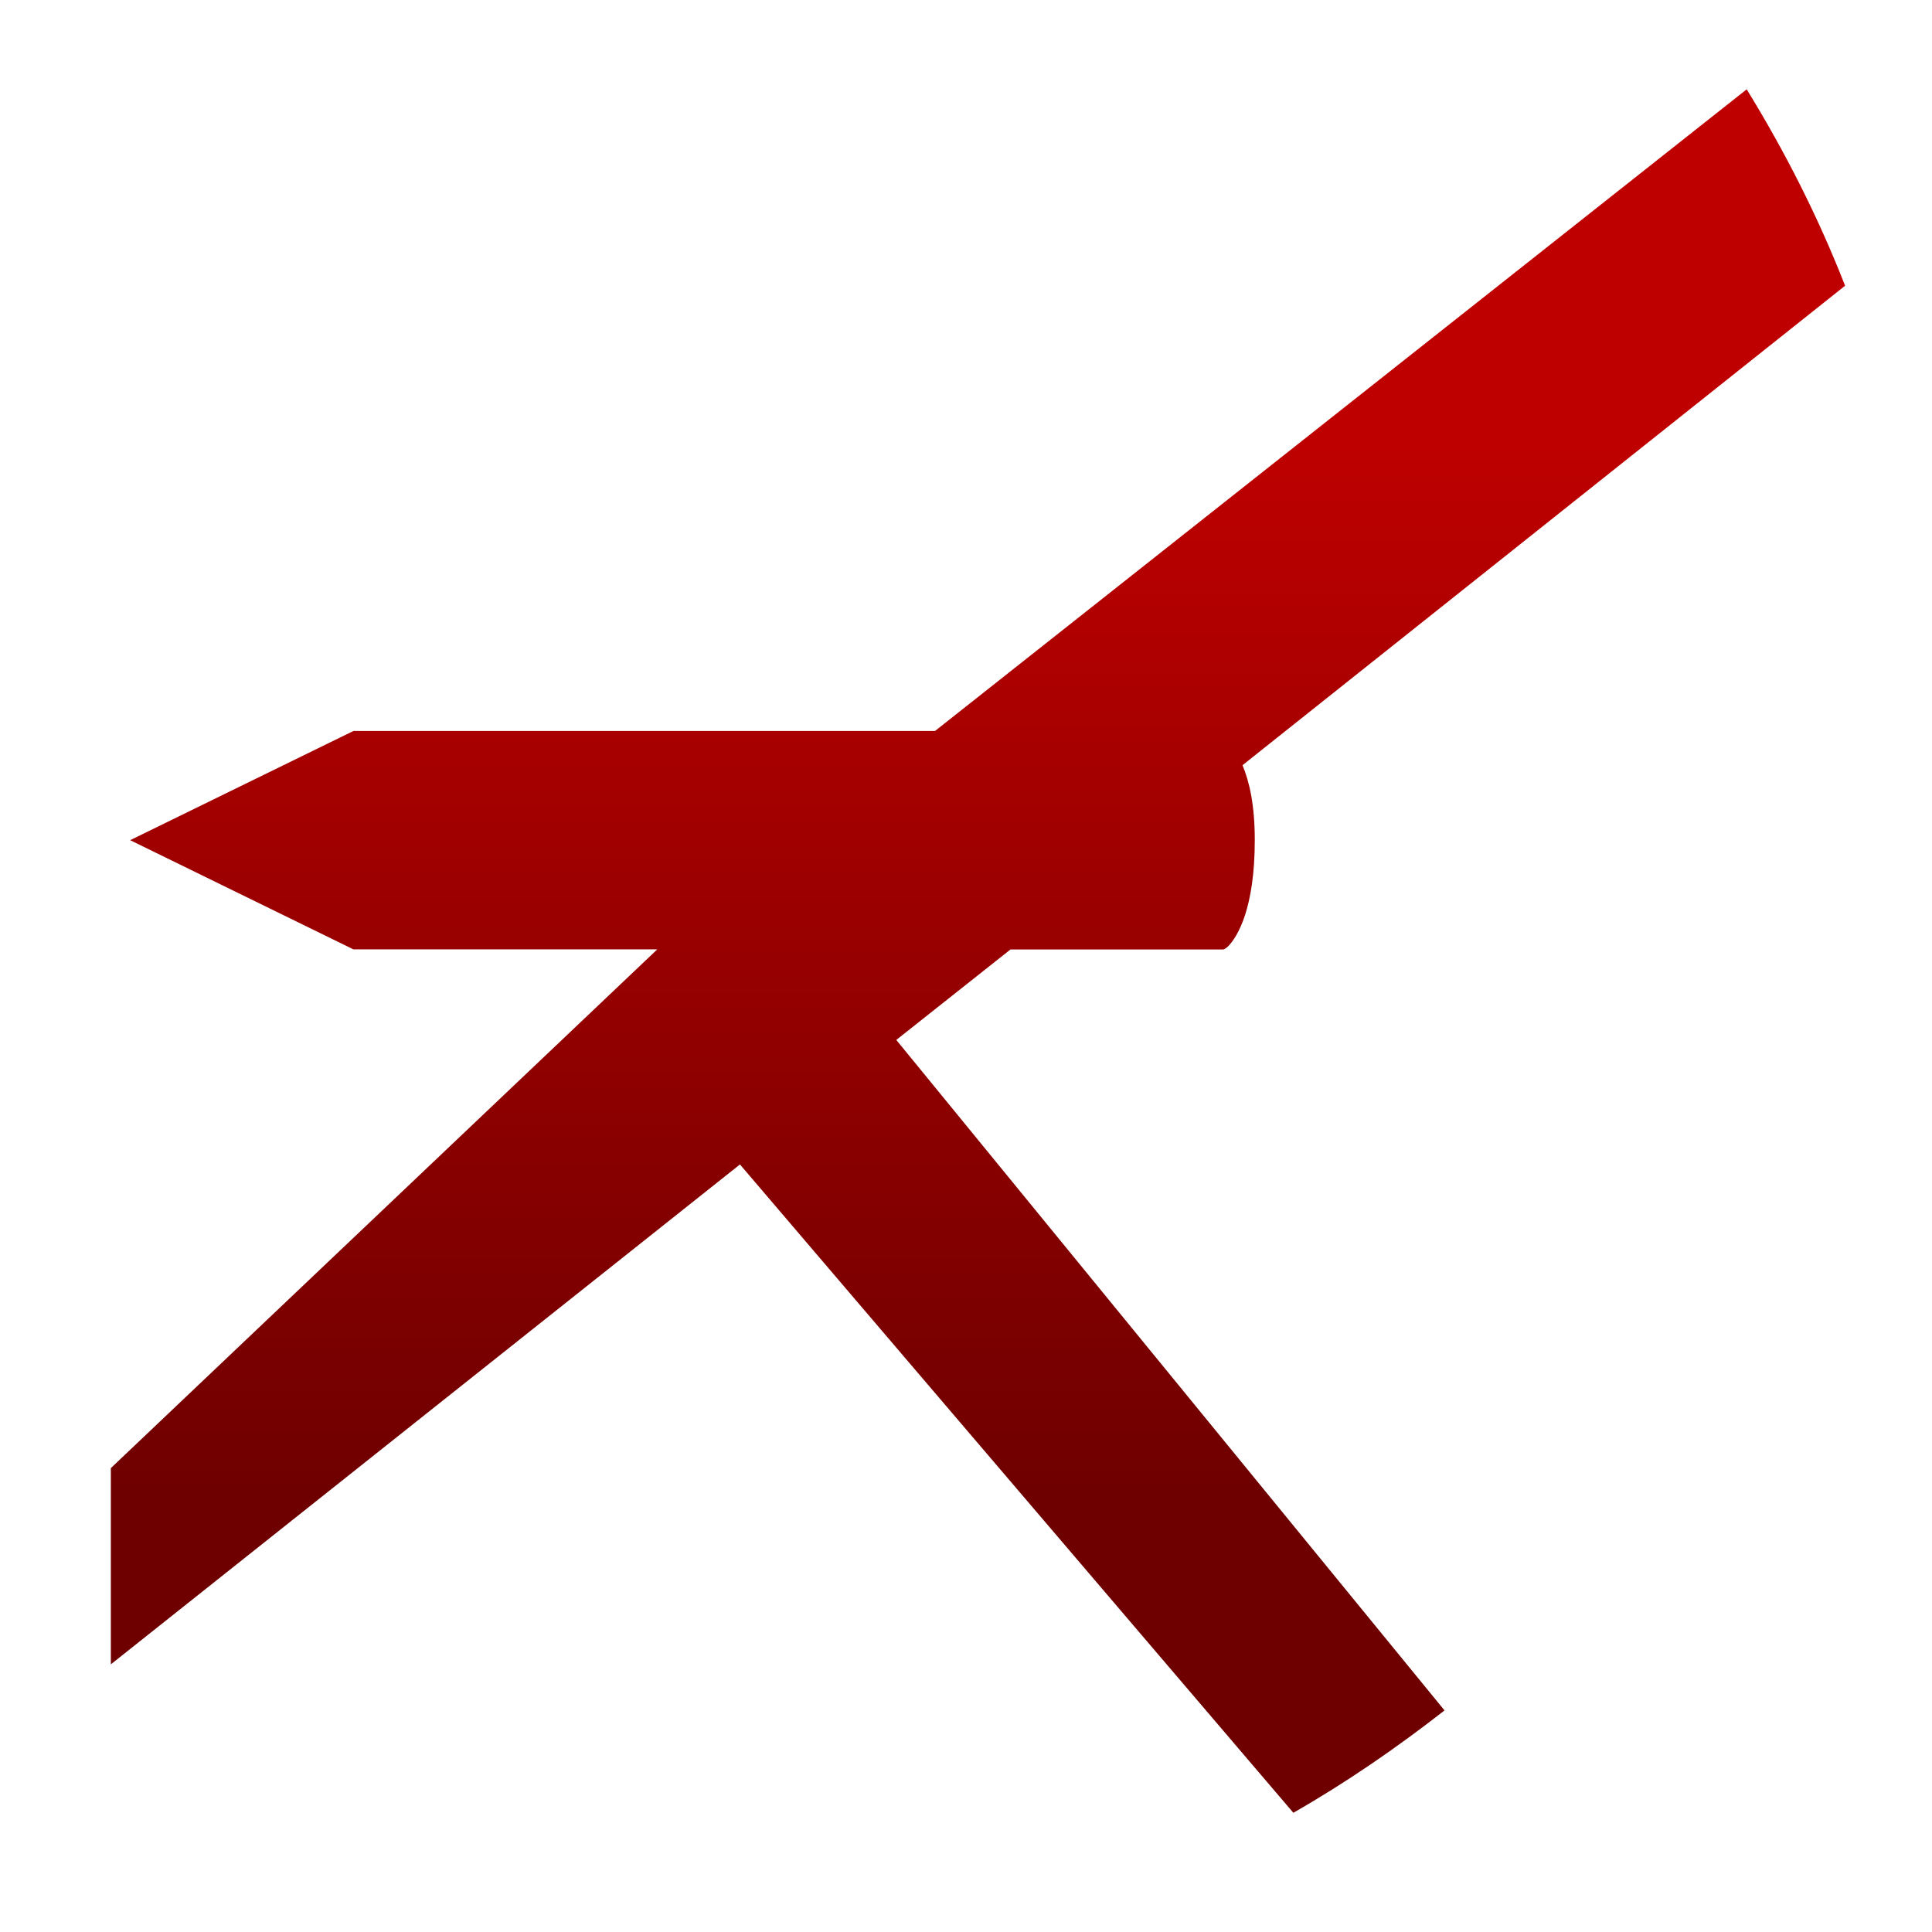 <svg xmlns="http://www.w3.org/2000/svg" xmlns:xlink="http://www.w3.org/1999/xlink" width="64" height="64" viewBox="0 0 64 64" version="1.1"><defs><linearGradient id="linear0" gradientUnits="userSpaceOnUse" x1="0" y1="0" x2="0" y2="1" gradientTransform="matrix(56,0,0,35.898,4,14.051)"><stop offset="0" style="stop-color:#bf0000;stop-opacity:1;"/><stop offset="1" style="stop-color:#6e0000;stop-opacity:1;"/></linearGradient></defs><g id="surface1"><path style=" stroke:none;fill-rule:nonzero;fill:url(#linear0);" d="M 57.859 2.961 L 30.973 24.215 L 11.707 24.215 L 4.312 27.832 L 11.707 31.449 L 21.773 31.449 L 3.672 48.633 L 3.672 55.133 L 24.512 38.574 L 42.844 60.051 C 44.617 59.035 46.254 57.906 47.852 56.66 L 29.691 34.449 L 33.473 31.453 L 40.52 31.453 C 40.52 31.453 40.594 31.441 40.691 31.34 C 40.988 31.031 41.566 30.109 41.566 27.832 C 41.566 26.652 41.387 25.898 41.16 25.348 L 61.121 9.465 C 60.227 7.18 59.137 5.035 57.863 2.961 Z M 57.859 2.961 "/></g></svg>
